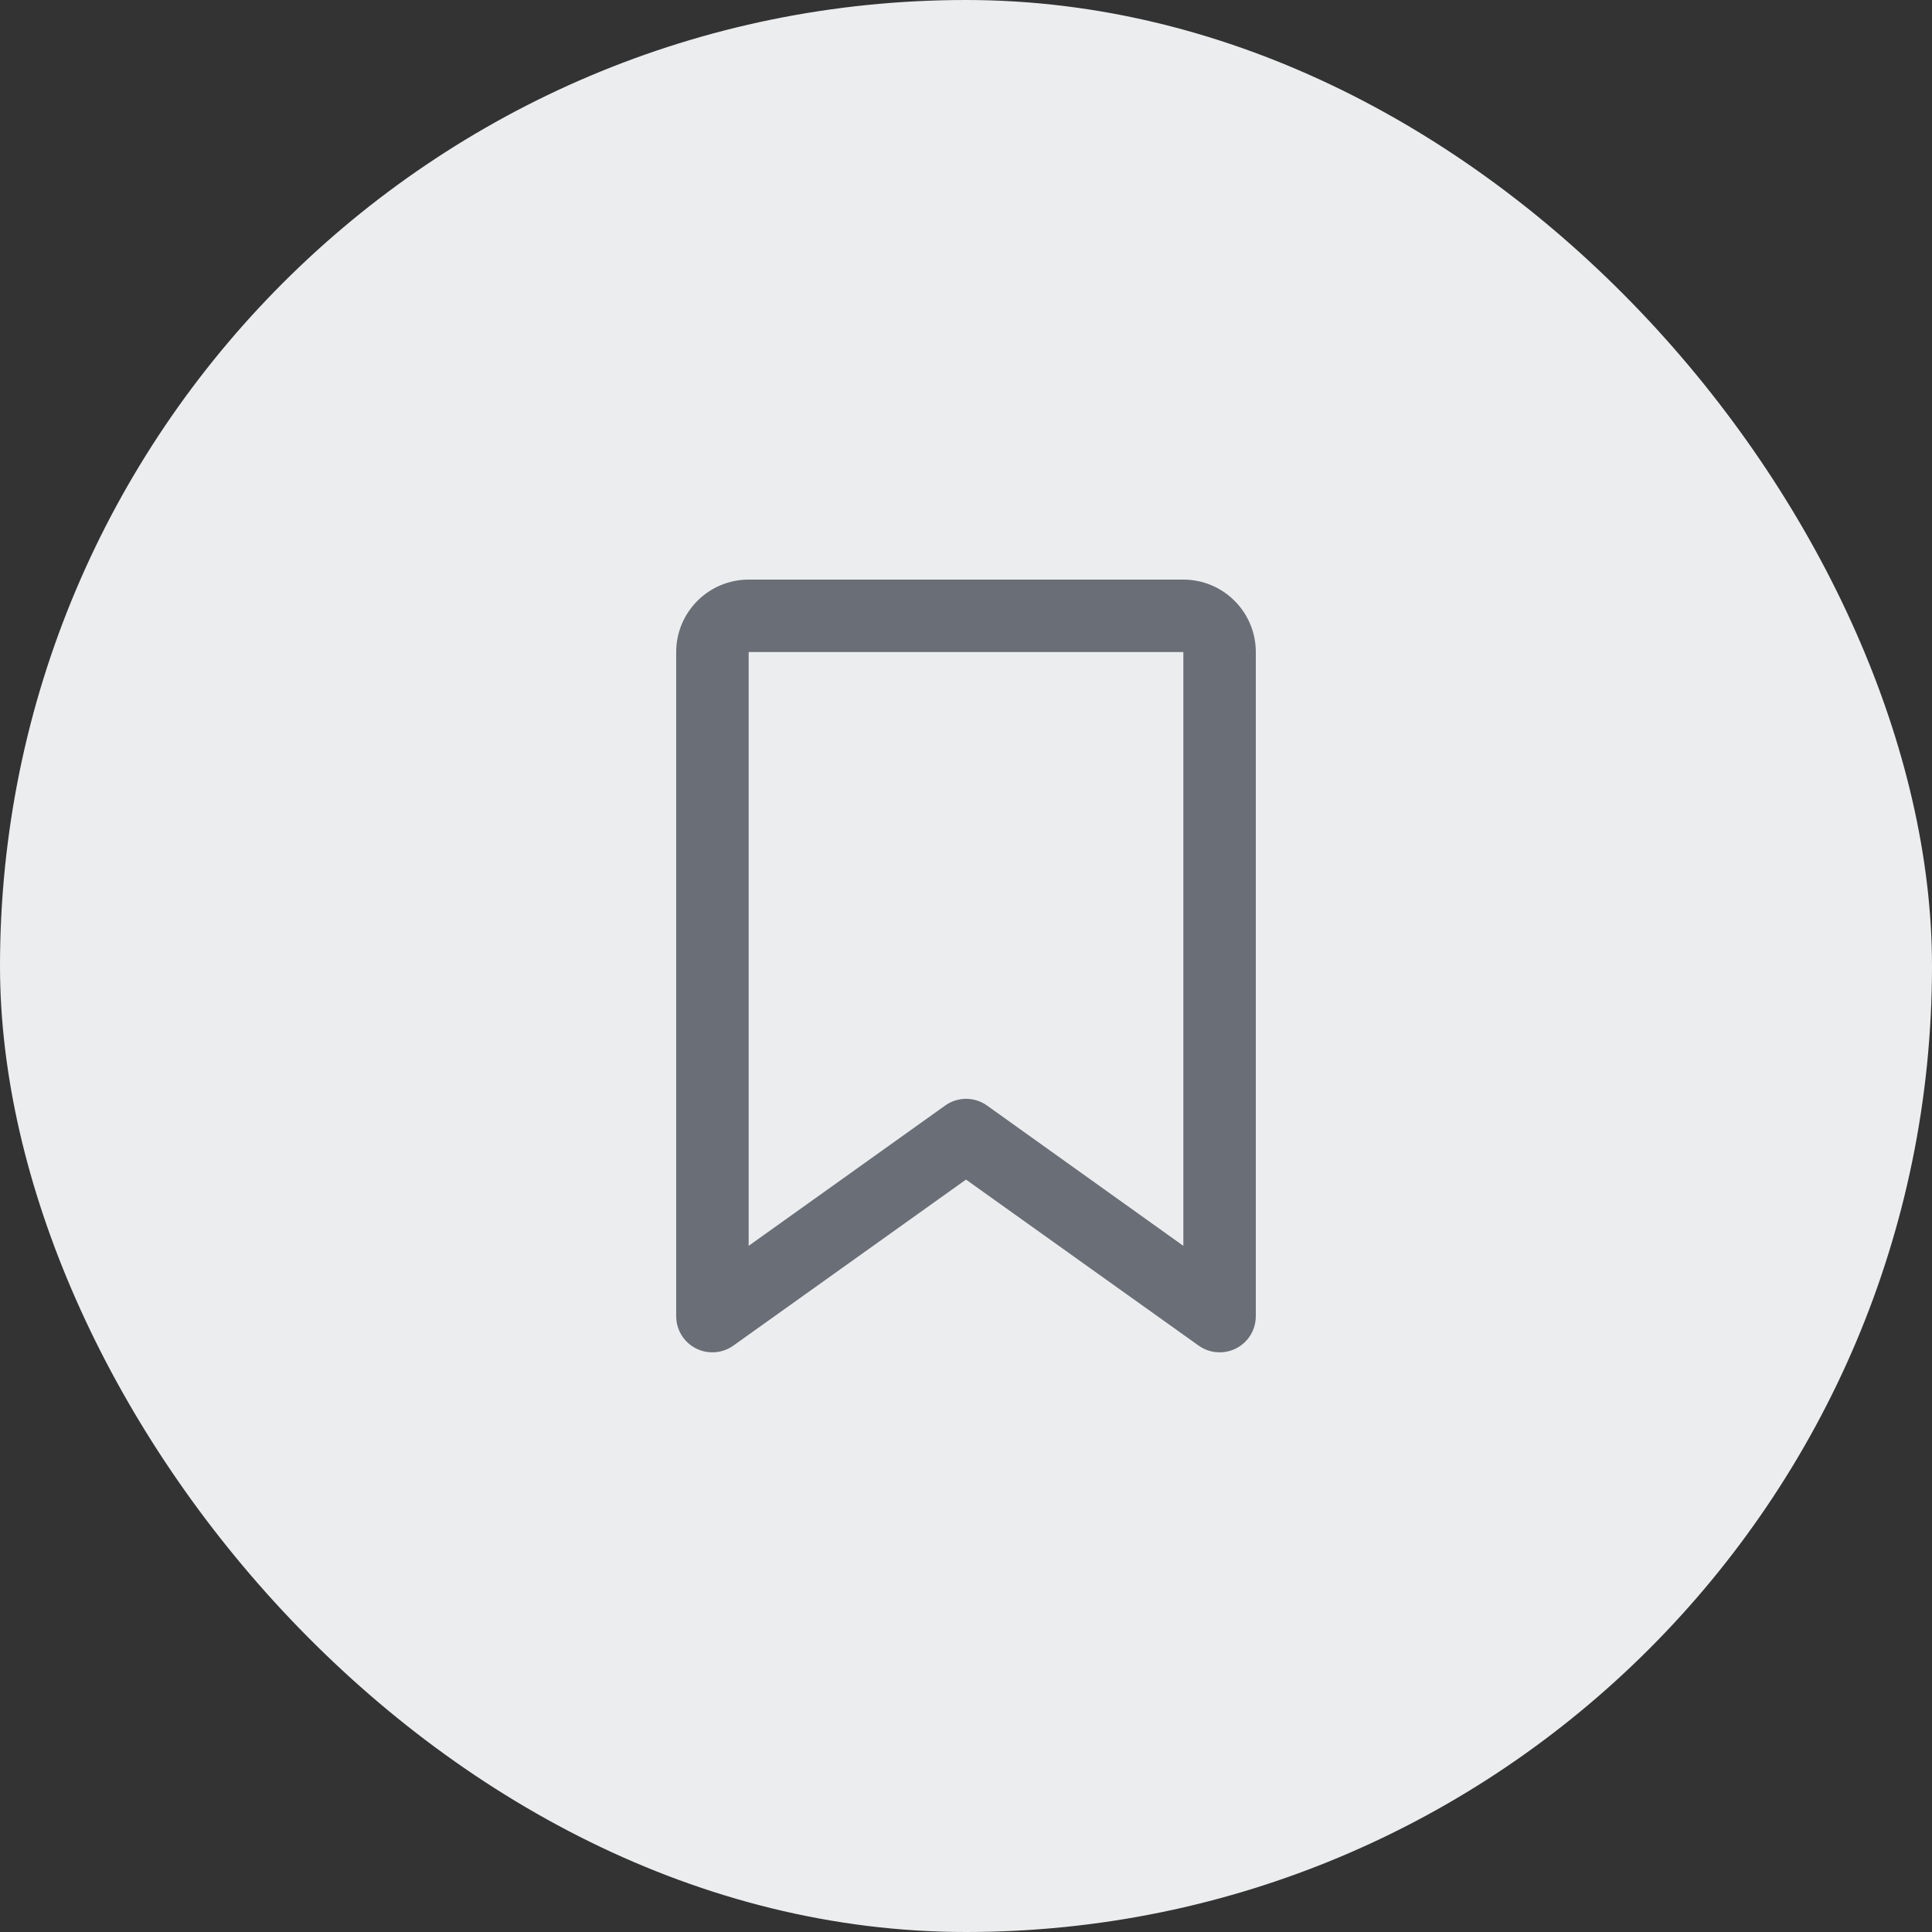 <svg width="40" height="40" viewBox="0 0 40 40" fill="none" xmlns="http://www.w3.org/2000/svg">
<rect x="0" y="0" width="40" height="40" fill="#333333" stroke="none"/>
<rect width="40" height="40" rx="20" fill="#ECEDEE"/>
<g clip-path="url(#clip0_960_1526)">
<path d="M14 13.5C14 12.672 14.672 12 15.5 12V13.5V25.794L19.566 22.891C19.825 22.703 20.178 22.703 20.438 22.891L24.5 25.794V13.5H15.5V12H24.5C25.328 12 26 12.672 26 13.5V27.25C26 27.531 25.844 27.788 25.594 27.916C25.344 28.044 25.044 28.022 24.816 27.859L20 24.422L15.184 27.859C14.956 28.022 14.656 28.044 14.406 27.916C14.156 27.788 14 27.531 14 27.25V13.5Z" fill="#6A6E76"/>
</g>
<defs>
<clipPath id="clip0_960_1526">
<rect width="12" height="16" fill="white" transform="translate(14 12)"/>
</clipPath>
</defs>
</svg>
